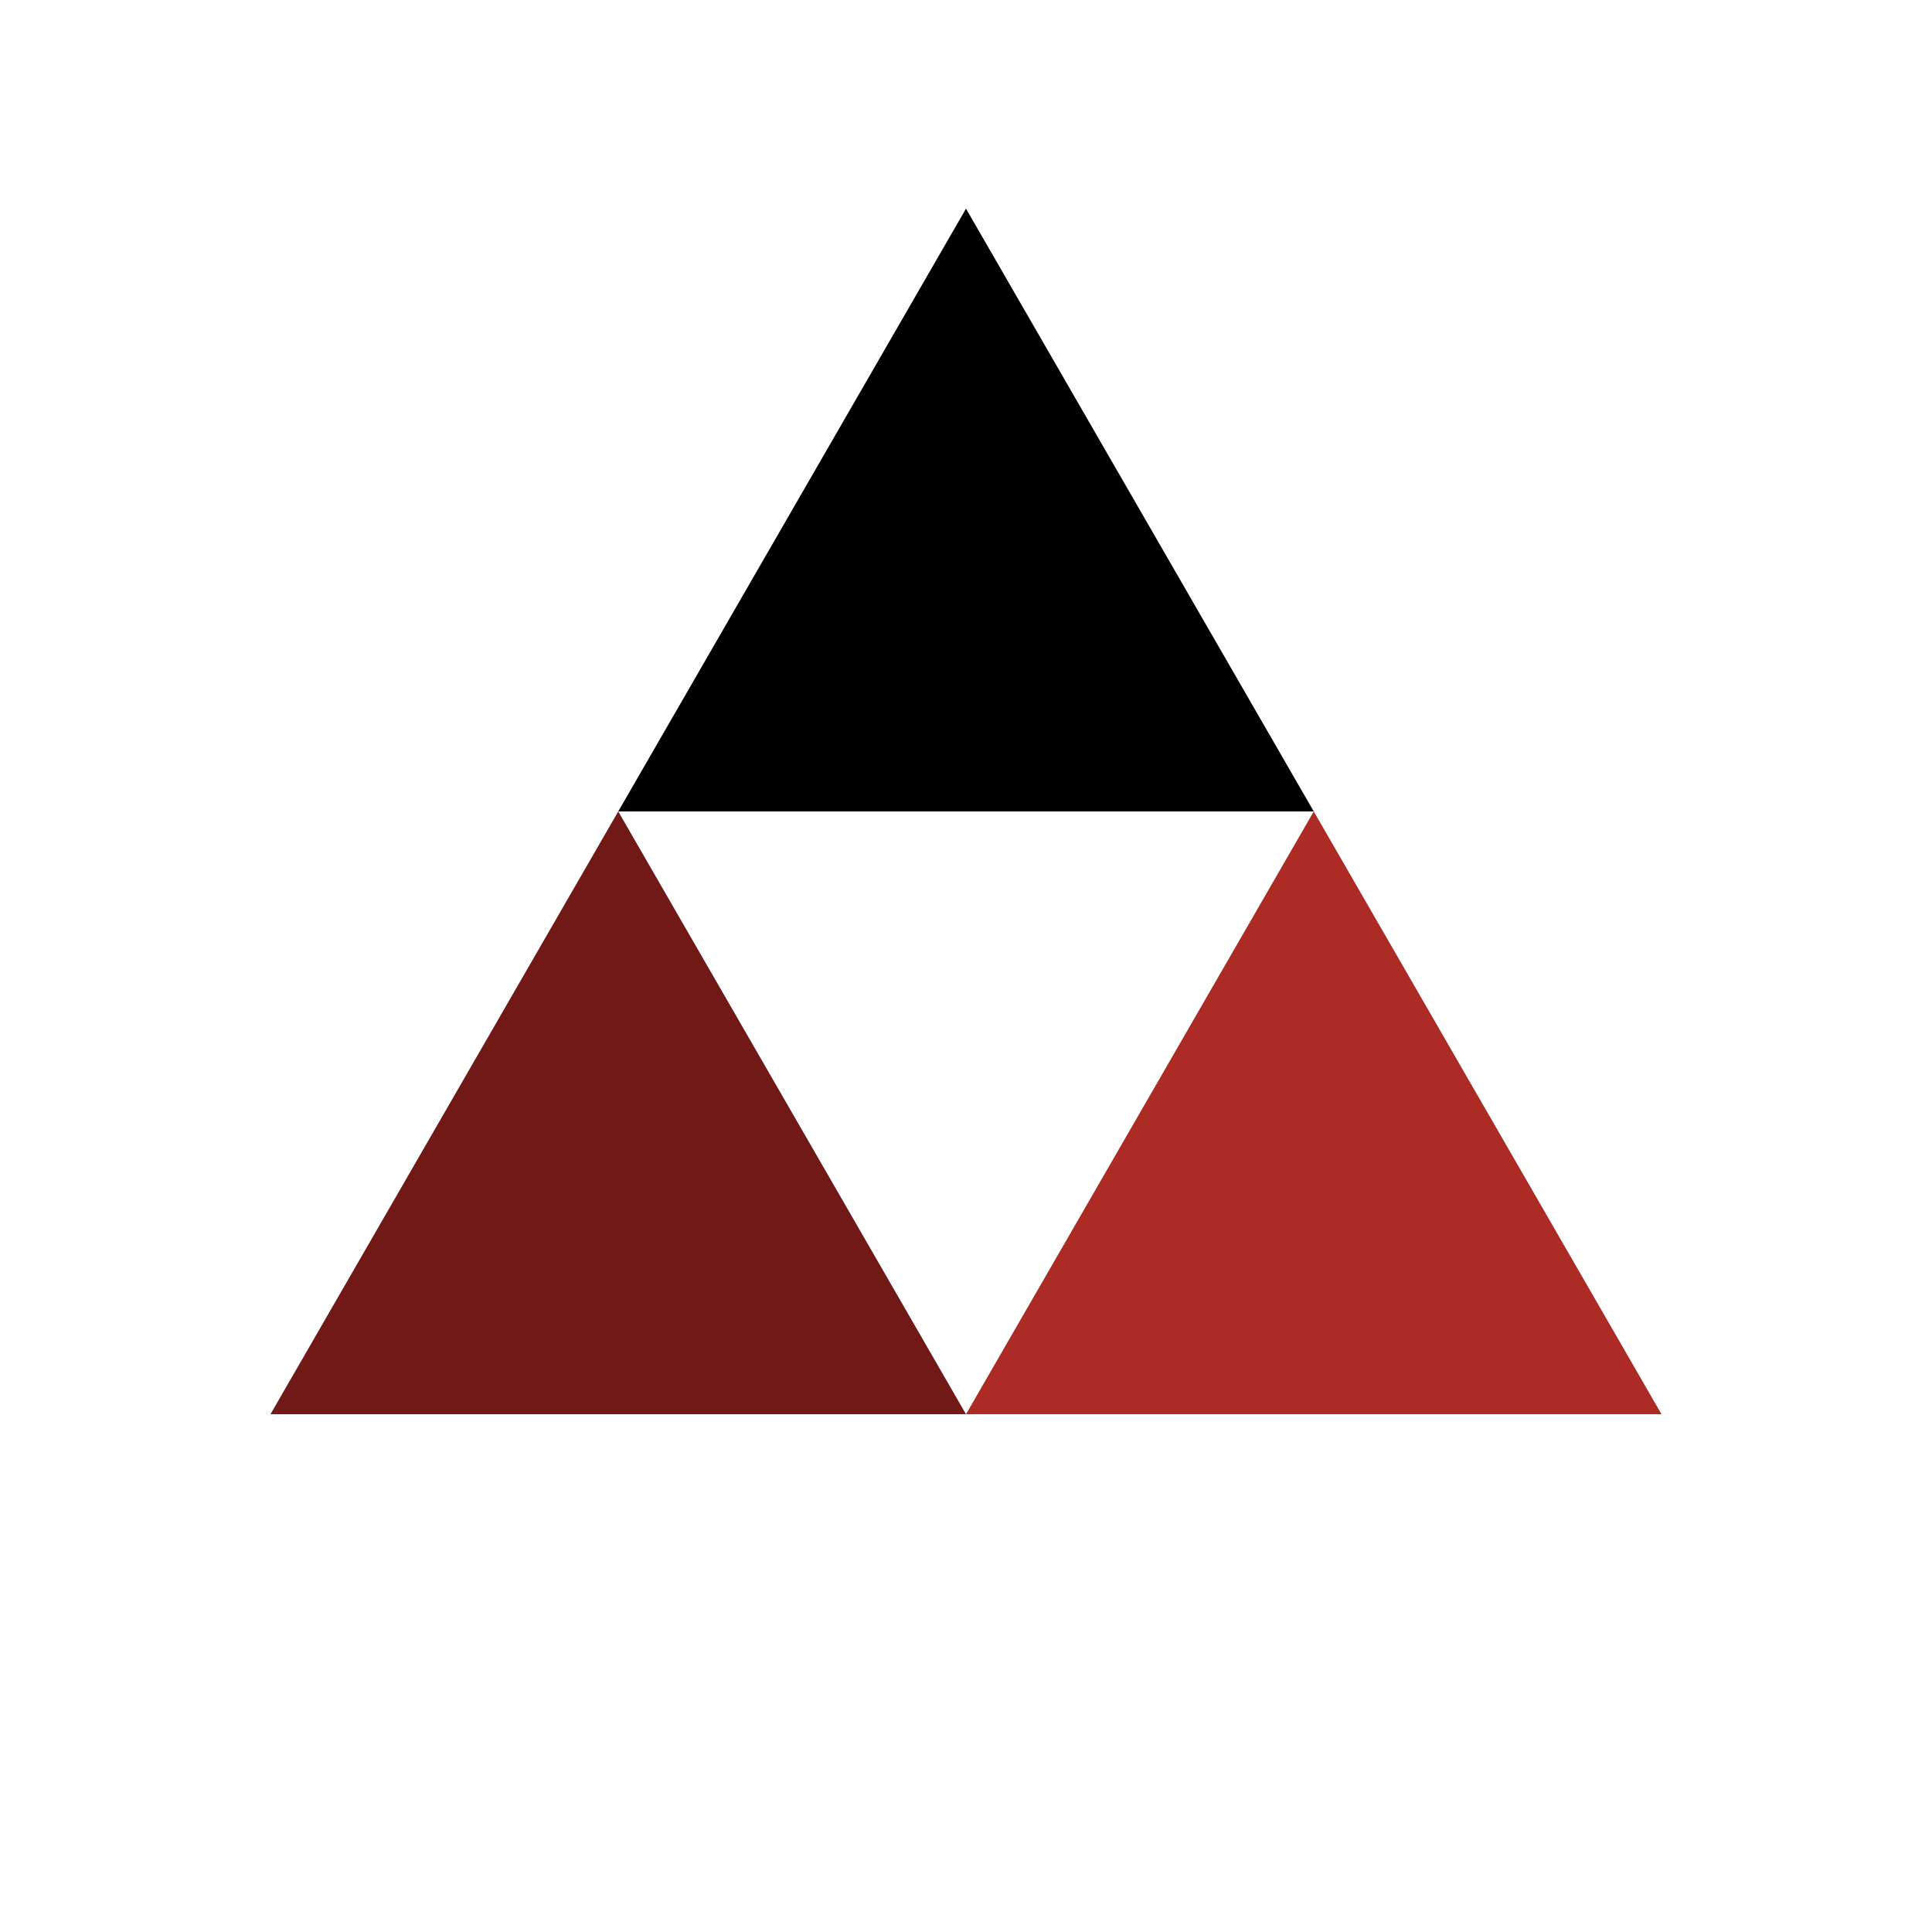 <?xml version="1.0" encoding="utf-8"?>
<svg xmlns="http://www.w3.org/2000/svg" xmlns:xlink="http://www.w3.org/1999/xlink" style="margin: auto; background: none; display: block; shape-rendering: auto;" width="150px" height="150px" viewBox="0 0 100 100" preserveAspectRatio="xMidYMid">
<g transform="translate(50 42)">
  <g transform="scale(0.8)">
    <g transform="translate(-50 -50)">
      <polygon fill="#000000" points="72.5 50 50 11 27.5 50 50 50">
        <animateTransform attributeName="transform" type="rotate" repeatCount="indefinite" dur="1.449s" values="0 50 38.5;360 50 38.5" keyTimes="0;1"></animateTransform>
      </polygon>
      <polygon fill="#701916" points="5 89 50 89 27.5 50">
        <animateTransform attributeName="transform" type="rotate" repeatCount="indefinite" dur="1.449s" values="0 27.5 77.5;360 27.5 77.5" keyTimes="0;1"></animateTransform>
      </polygon>
      <polygon fill="#ac2c25" points="72.5 50 50 89 95 89">
        <animateTransform attributeName="transform" type="rotate" repeatCount="indefinite" dur="1.449s" values="0 72.5 77.5;360 72 77.5" keyTimes="0;1"></animateTransform>
      </polygon>
    </g>
  </g>
</g>
<!-- [ldio] generated by https://loading.io/ --></svg>